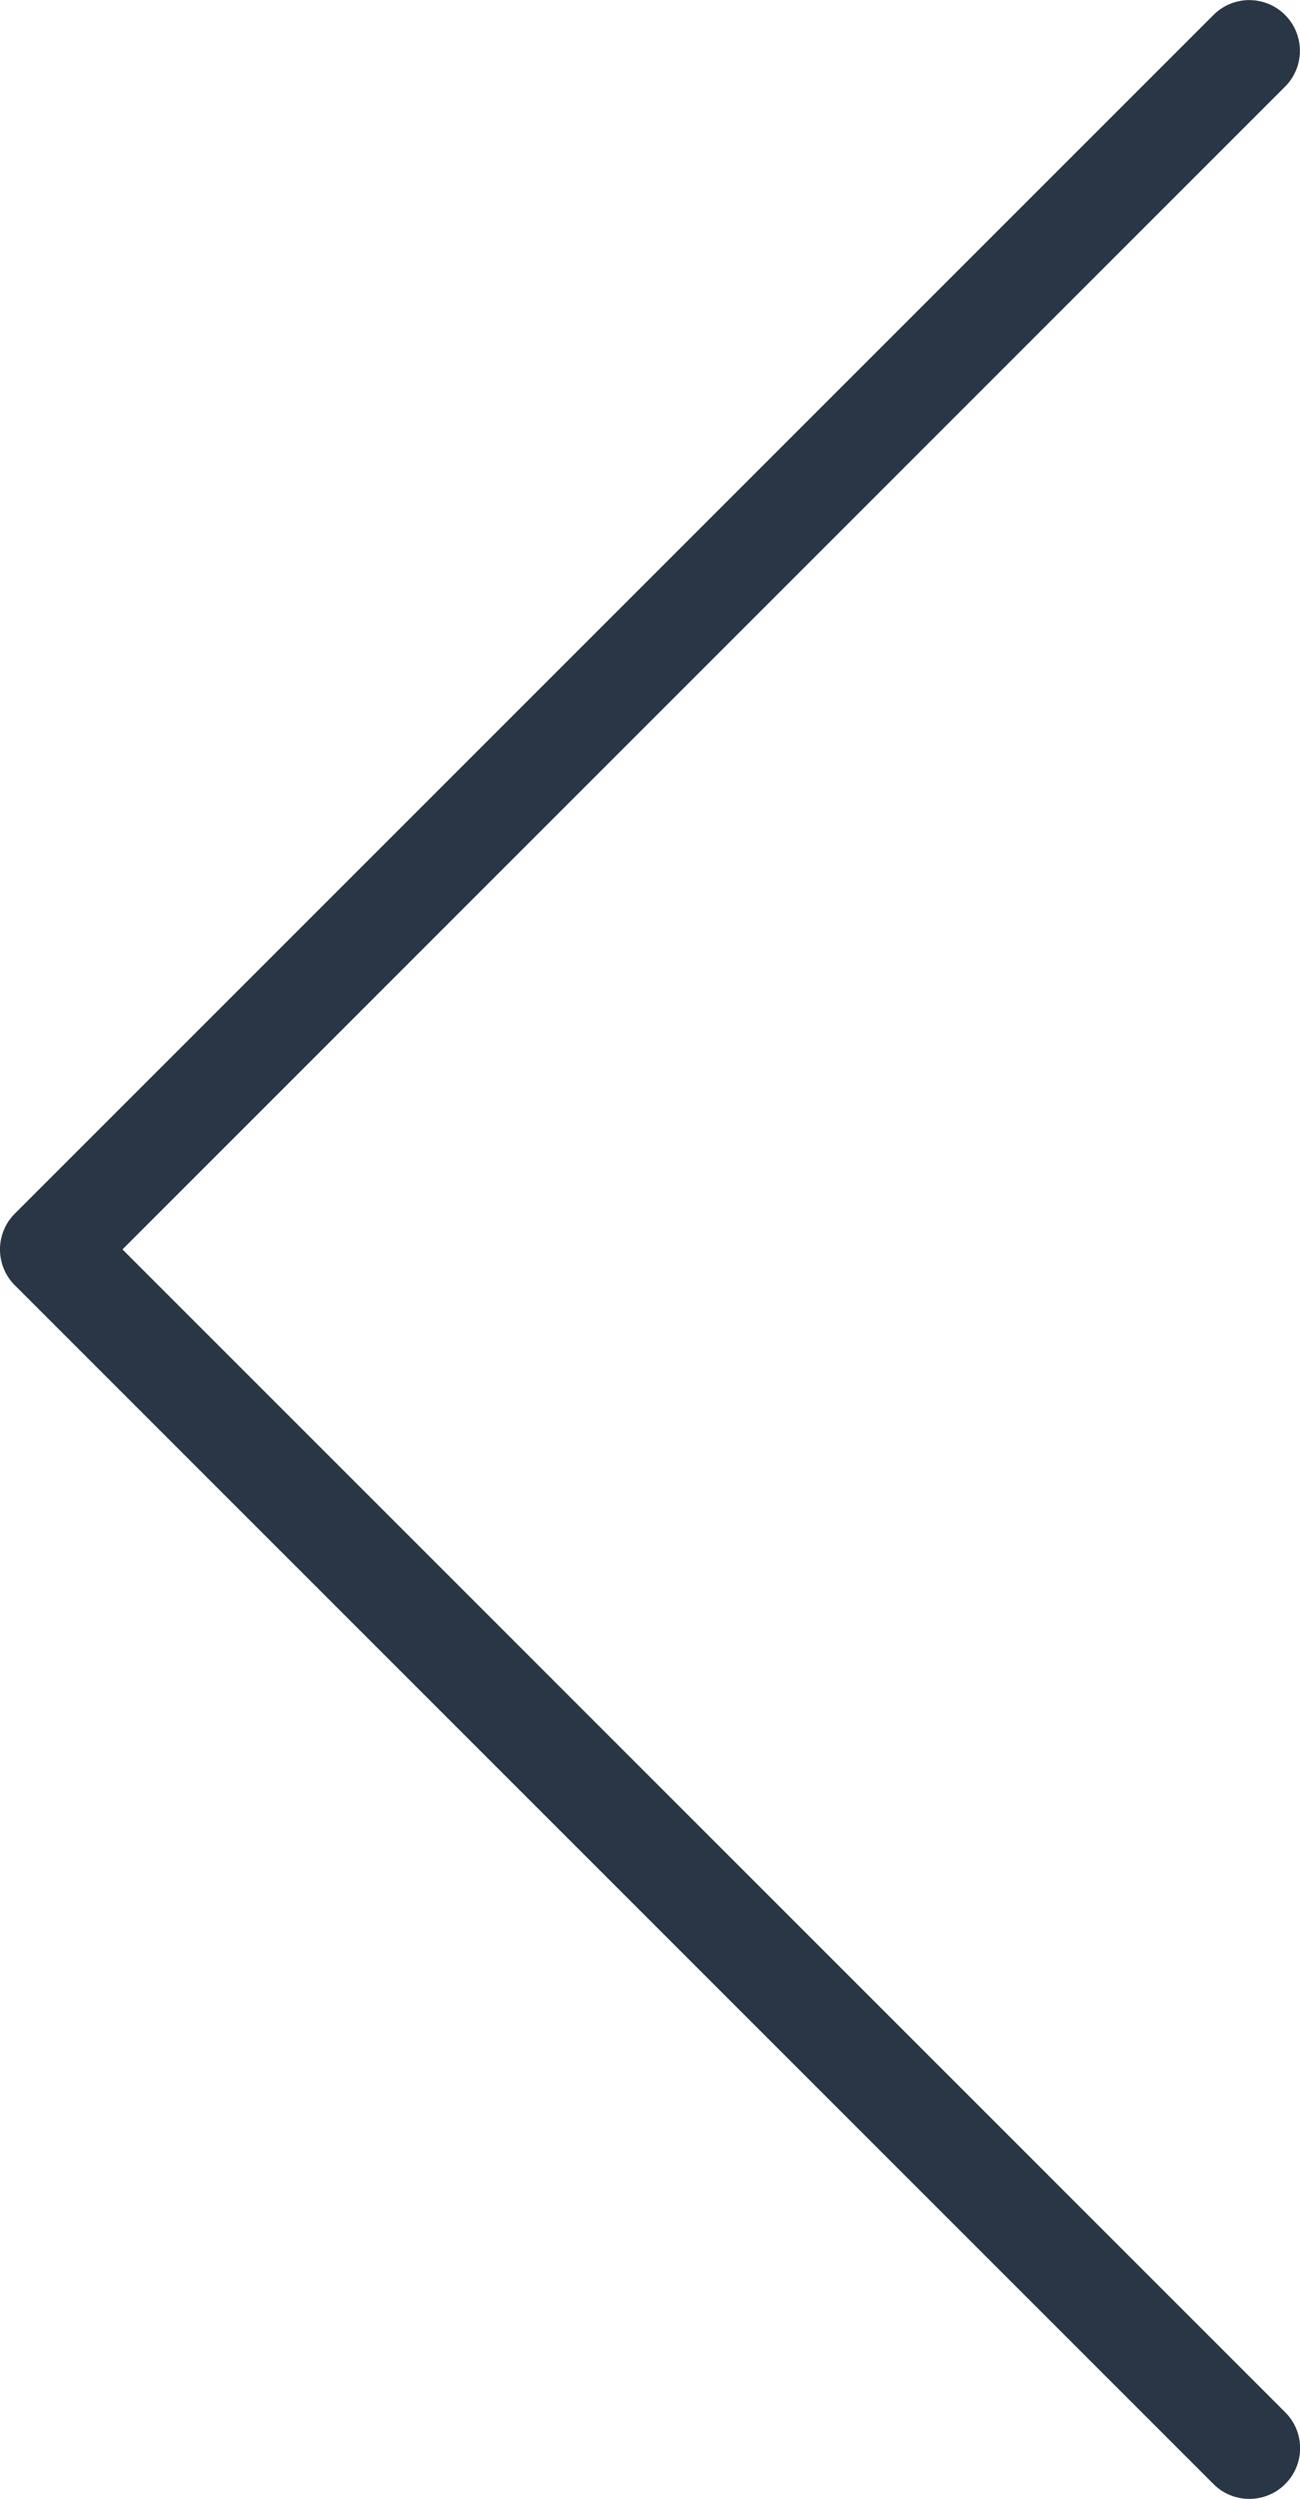 <?xml version="1.0" encoding="utf-8"?>
<!-- Generator: Adobe Illustrator 16.0.2, SVG Export Plug-In . SVG Version: 6.00 Build 0)  -->
<!DOCTYPE svg PUBLIC "-//W3C//DTD SVG 1.1//EN" "http://www.w3.org/Graphics/SVG/1.1/DTD/svg11.dtd">
<svg version="1.1" id="Layer_1" xmlns="http://www.w3.org/2000/svg" xmlns:xlink="http://www.w3.org/1999/xlink" x="0px" y="0px"
	 width="21.707px" height="41.719px" viewBox="0 0 21.707 41.719" enable-background="new 0 0 21.707 41.719" xml:space="preserve">
<path fill="#283645" d="M2.045,20.859L21.458,1.446c0.33-0.331,0.33-0.865,0-1.196s-0.867-0.331-1.196,0L0.248,20.261
	c-0.331,0.33-0.331,0.867,0,1.197l20.014,20.013c0.163,0.165,0.381,0.248,0.598,0.248c0.219,0,0.436-0.083,0.6-0.248
	c0.332-0.331,0.332-0.867,0-1.198L2.045,20.859z"/>
</svg>
